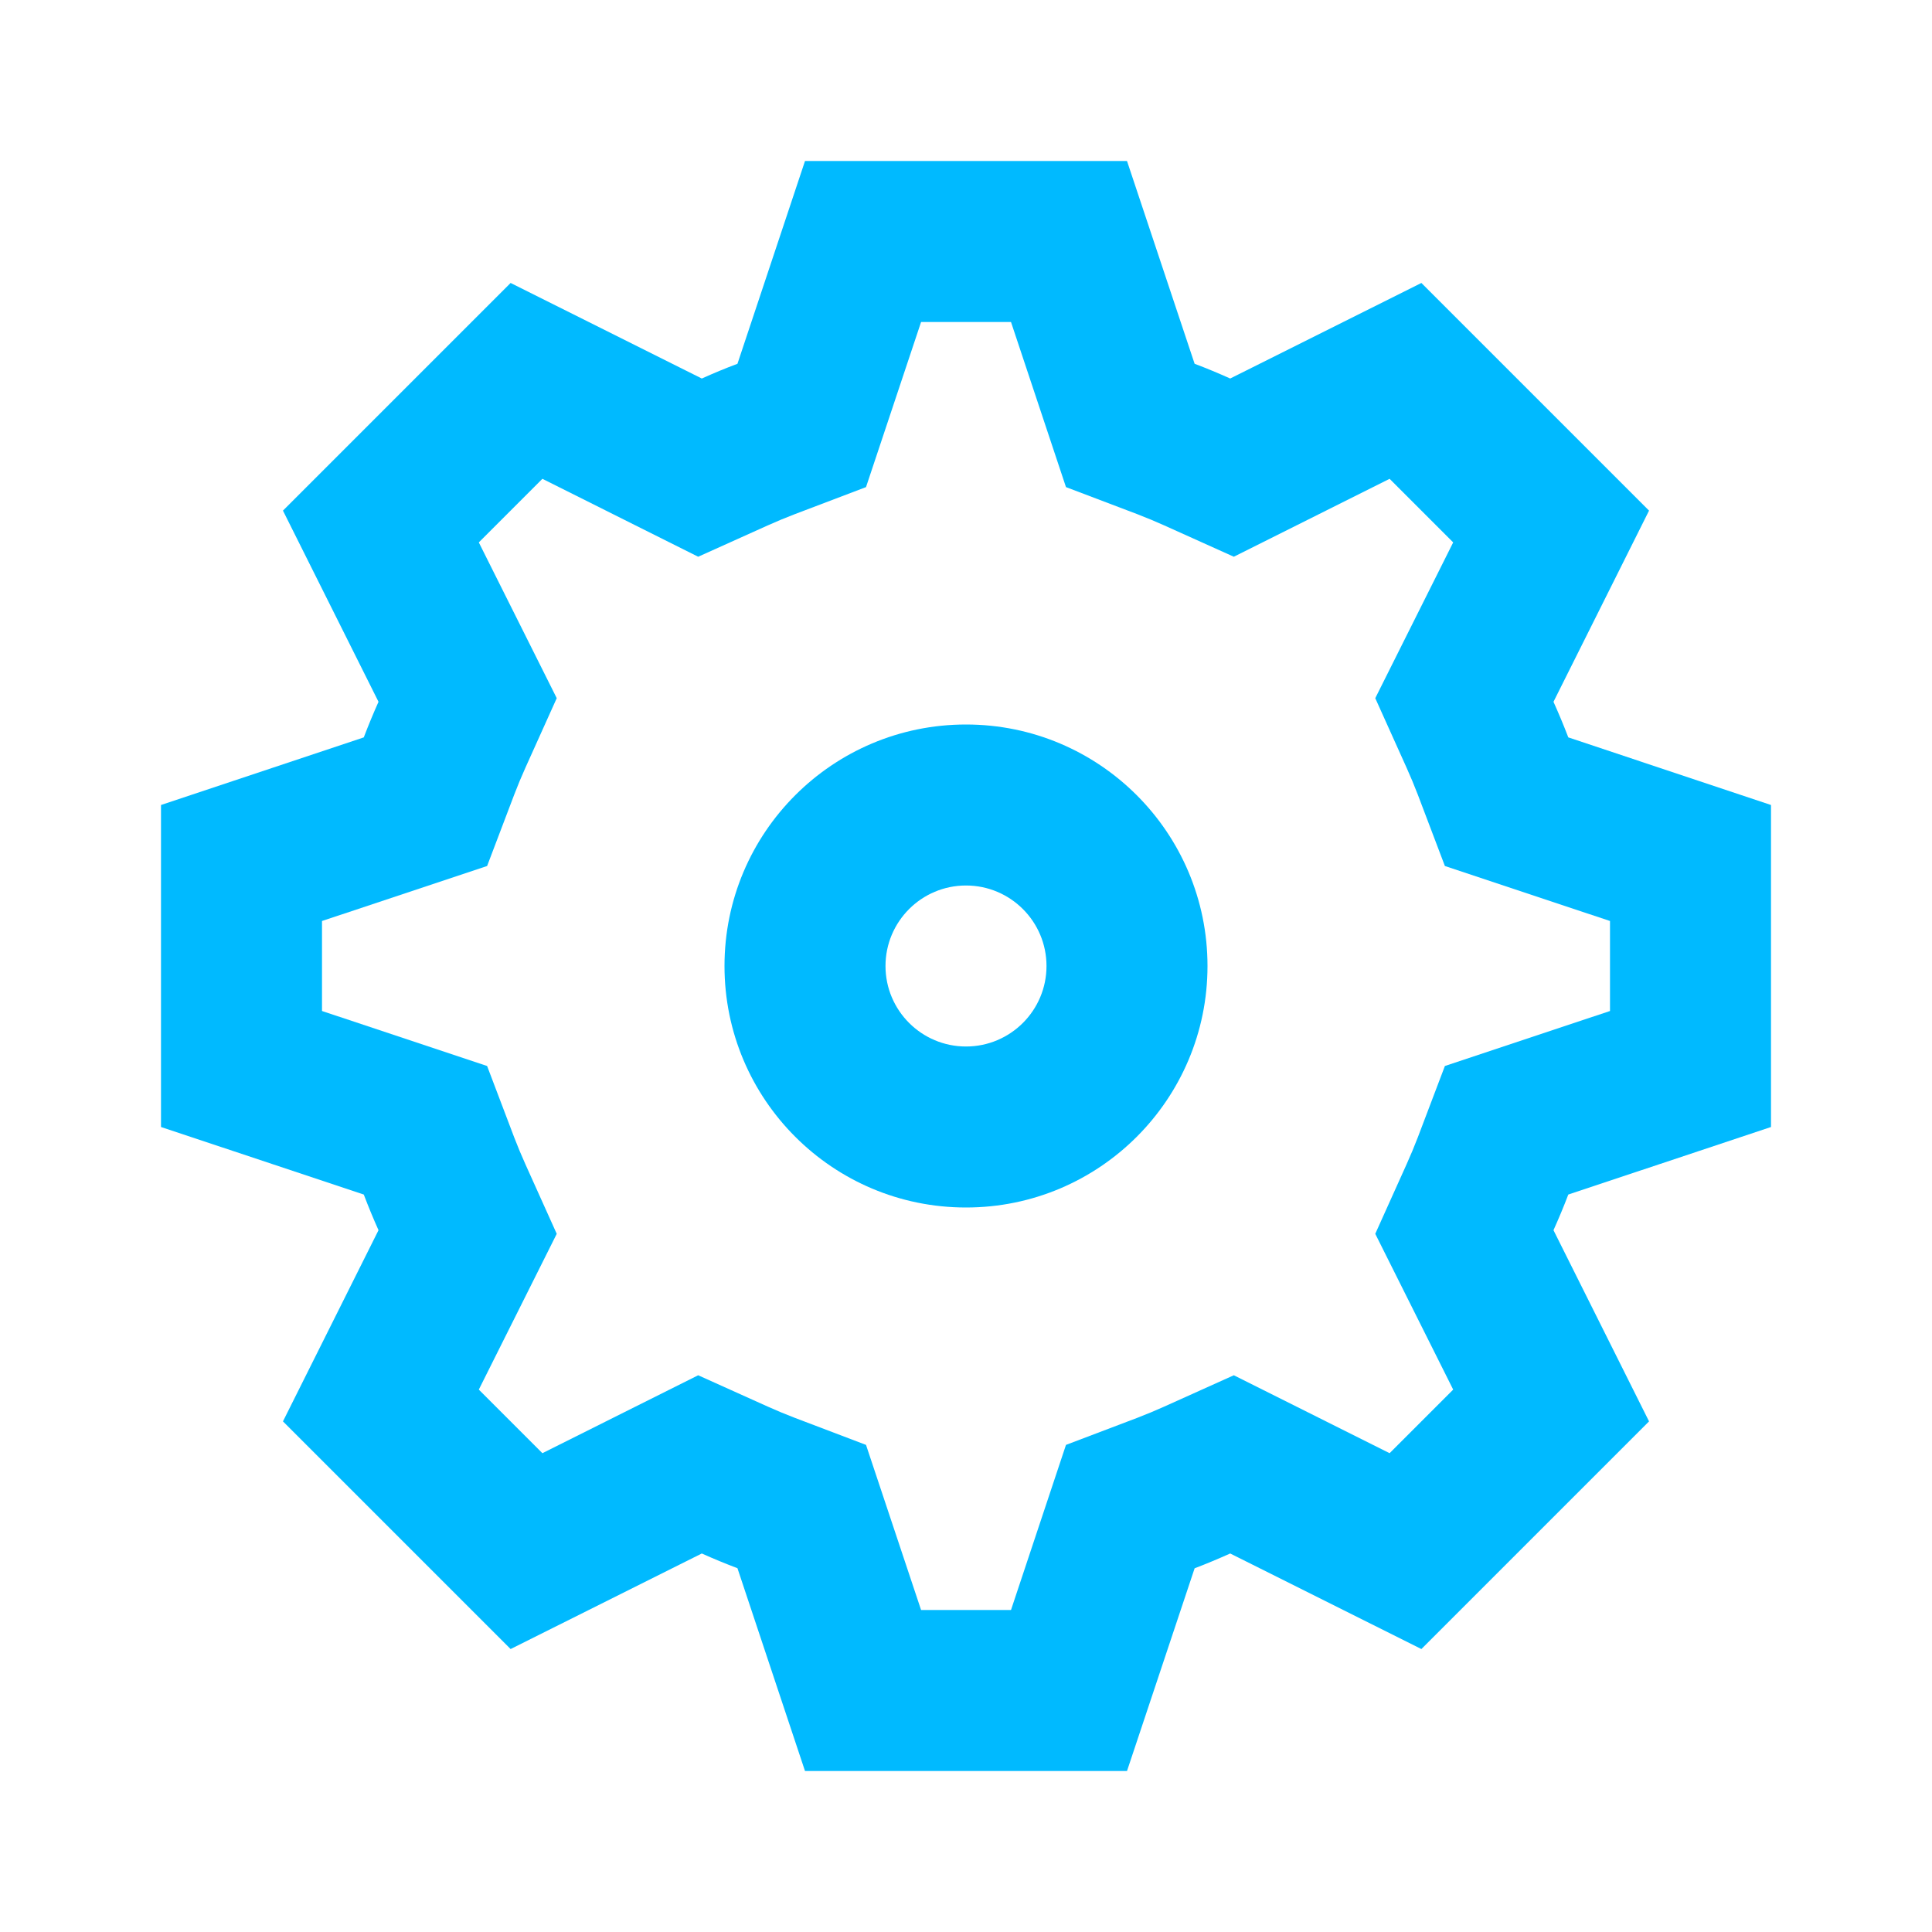 <svg width="24" height="24" viewBox="0 0 24 24" fill="none" xmlns="http://www.w3.org/2000/svg">
<path fill-rule="evenodd" clip-rule="evenodd" d="M15 12C15 13.657 13.657 15 12 15C10.343 15 9 13.657 9 12C9 10.343 10.343 9 12 9C13.657 9 15 10.343 15 12ZM13 12C13 12.552 12.552 13 12 13C11.448 13 11 12.552 11 12C11 11.448 11.448 11 12 11C12.552 11 13 11.448 13 12Z" fill="#00BAFF"/>
<path fill-rule="evenodd" clip-rule="evenodd" d="M10 22L9.161 19.481C9.011 19.424 8.863 19.363 8.718 19.298L6.343 20.485L3.515 17.657L4.702 15.282C4.637 15.137 4.576 14.989 4.519 14.839L2 14V10L4.519 9.16C4.576 9.011 4.637 8.863 4.702 8.718L3.515 6.343L6.343 3.515L8.718 4.702C8.863 4.637 9.011 4.575 9.161 4.519L10 2H14L14.84 4.519C14.989 4.575 15.137 4.637 15.282 4.702L17.657 3.515L20.485 6.343L19.298 8.718C19.363 8.863 19.425 9.011 19.482 9.16L22 10V14L19.482 14.839C19.425 14.989 19.363 15.137 19.298 15.282L20.485 17.657L17.657 20.485L15.282 19.298C15.137 19.363 14.989 19.425 14.84 19.482L14 22H10ZM8.673 17.084L6.738 18.052L5.948 17.262L6.916 15.327L6.526 14.461C6.477 14.352 6.431 14.242 6.388 14.13L6.051 13.242L4 12.559V11.441L6.051 10.758L6.388 9.871C6.431 9.758 6.477 9.648 6.526 9.539L6.916 8.673L5.948 6.738L6.738 5.948L8.673 6.916L9.539 6.526C9.648 6.477 9.759 6.431 9.871 6.388L10.758 6.051L11.442 4H12.559L13.242 6.051L14.13 6.388C14.242 6.431 14.352 6.477 14.461 6.526L15.327 6.916L17.262 5.948L18.052 6.738L17.084 8.673L17.474 9.539C17.523 9.648 17.569 9.758 17.612 9.87L17.949 10.758L20 11.441V12.559L17.949 13.242L17.612 14.13C17.569 14.242 17.523 14.352 17.474 14.461L17.084 15.327L18.052 17.262L17.262 18.052L15.327 17.084L14.461 17.474C14.352 17.523 14.242 17.569 14.13 17.612L13.242 17.949L12.559 20H11.442L10.758 17.949L9.871 17.612C9.759 17.569 9.648 17.523 9.539 17.474L8.673 17.084Z" fill="#00BAFF"/>
</svg>
